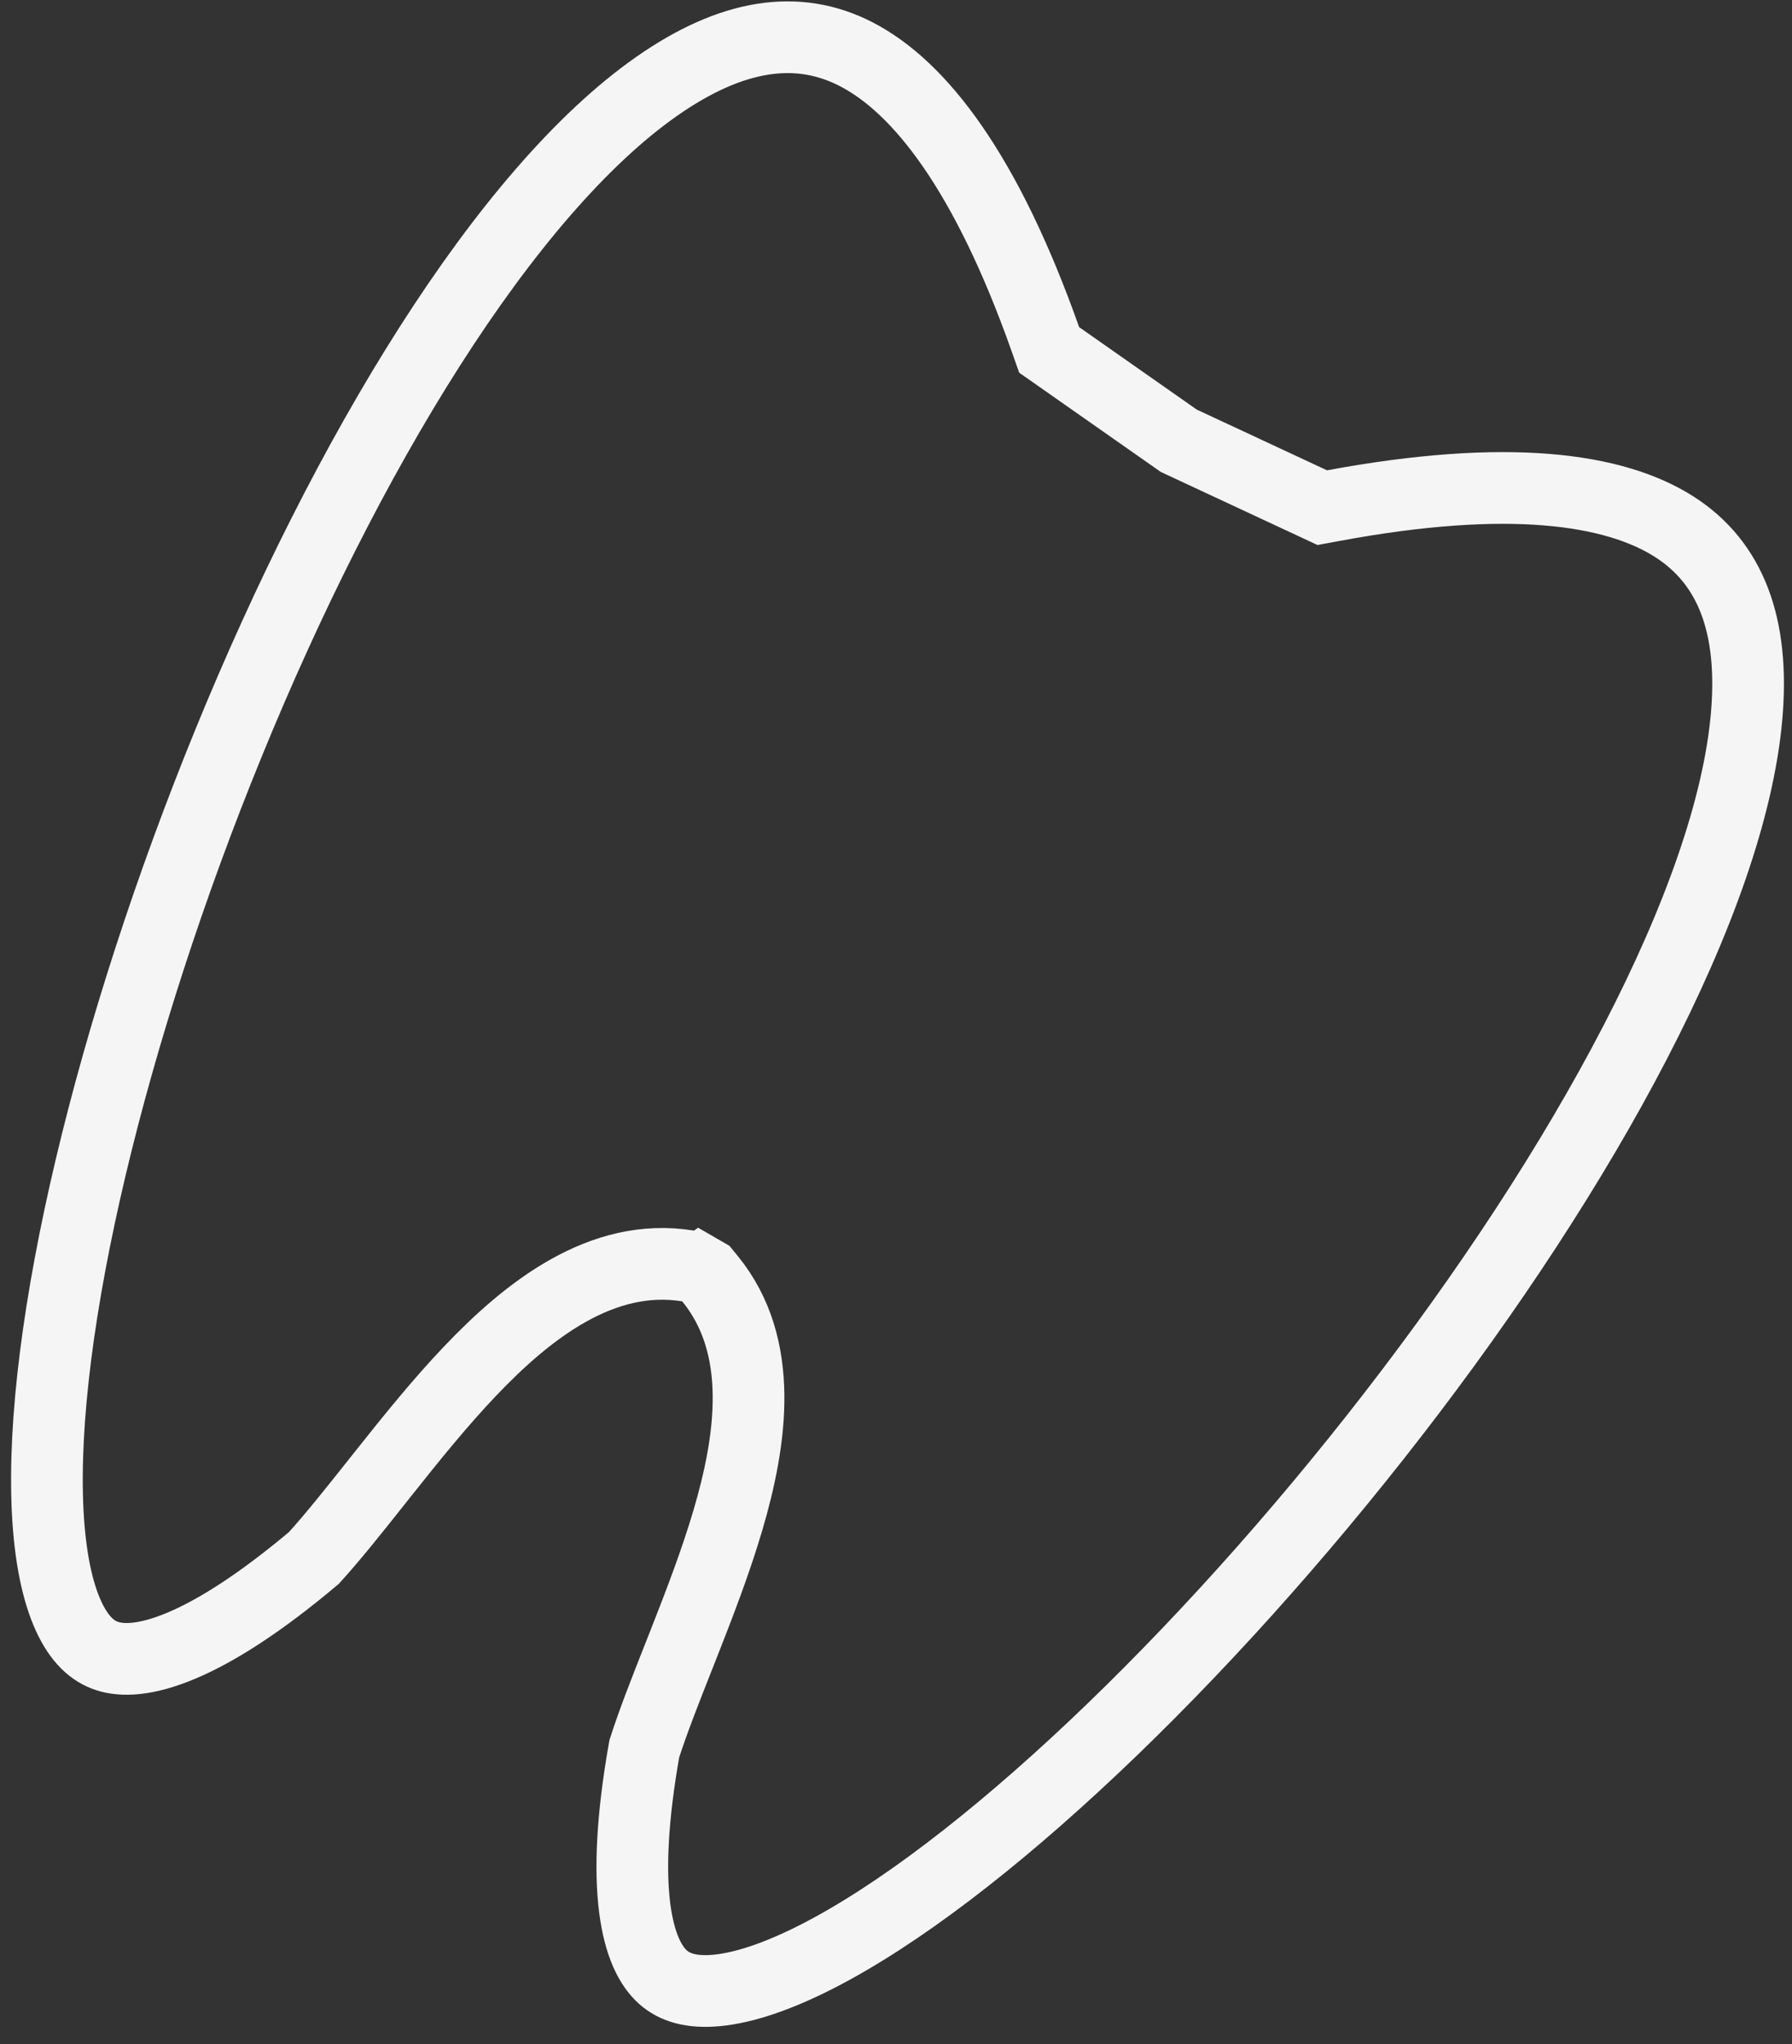 <svg width="100" height="114" fill="none" xmlns="http://www.w3.org/2000/svg"><rect width="100%" height="100%" fill="#333333" stroke="none"/><path d="m39.07 70.849-.316-.183-.362-.059c-4.81-.784-8.952 2.493-12.163 5.867-1.673 1.758-3.26 3.725-4.721 5.563l-.472.594c-1.267 1.595-2.425 3.054-3.519 4.26-2.973 2.502-5.422 4.062-7.392 4.891-1.999.842-3.314.855-4.159.576-.798-.263-1.539-.909-2.146-2.237-.62-1.36-1.028-3.294-1.157-5.792-.521-10.07 3.55-26.902 10.106-42.925 3.261-7.97 7.102-15.649 11.217-22.09C28.122 12.84 32.45 7.753 36.64 4.82c4.154-2.906 7.846-3.506 11.162-1.785 3.526 1.83 7.233 6.558 10.532 15.878l.213.603.525.367 6.565 4.6.144.101.16.074 7.266 3.386.58.27.63-.116c9.72-1.803 15.668-.957 19.016 1.182 3.148 2.012 4.475 5.509 4.035 10.56-.444 5.094-2.686 11.386-6.224 18.204-3.52 6.785-8.25 13.95-13.522 20.76-10.598 13.689-23.14 25.63-32.121 30.214-2.229 1.137-4.107 1.752-5.595 1.894-1.454.138-2.383-.181-3.01-.74-.664-.592-1.31-1.738-1.581-3.889-.267-2.121-.14-5.022.539-8.848.498-1.55 1.182-3.282 1.93-5.175l.28-.708c.86-2.185 1.77-4.543 2.457-6.87 1.316-4.468 2.083-9.693-1.002-13.468l-.231-.283-.317-.183Z" stroke="#F5F5F5" stroke-width="4"/></svg>